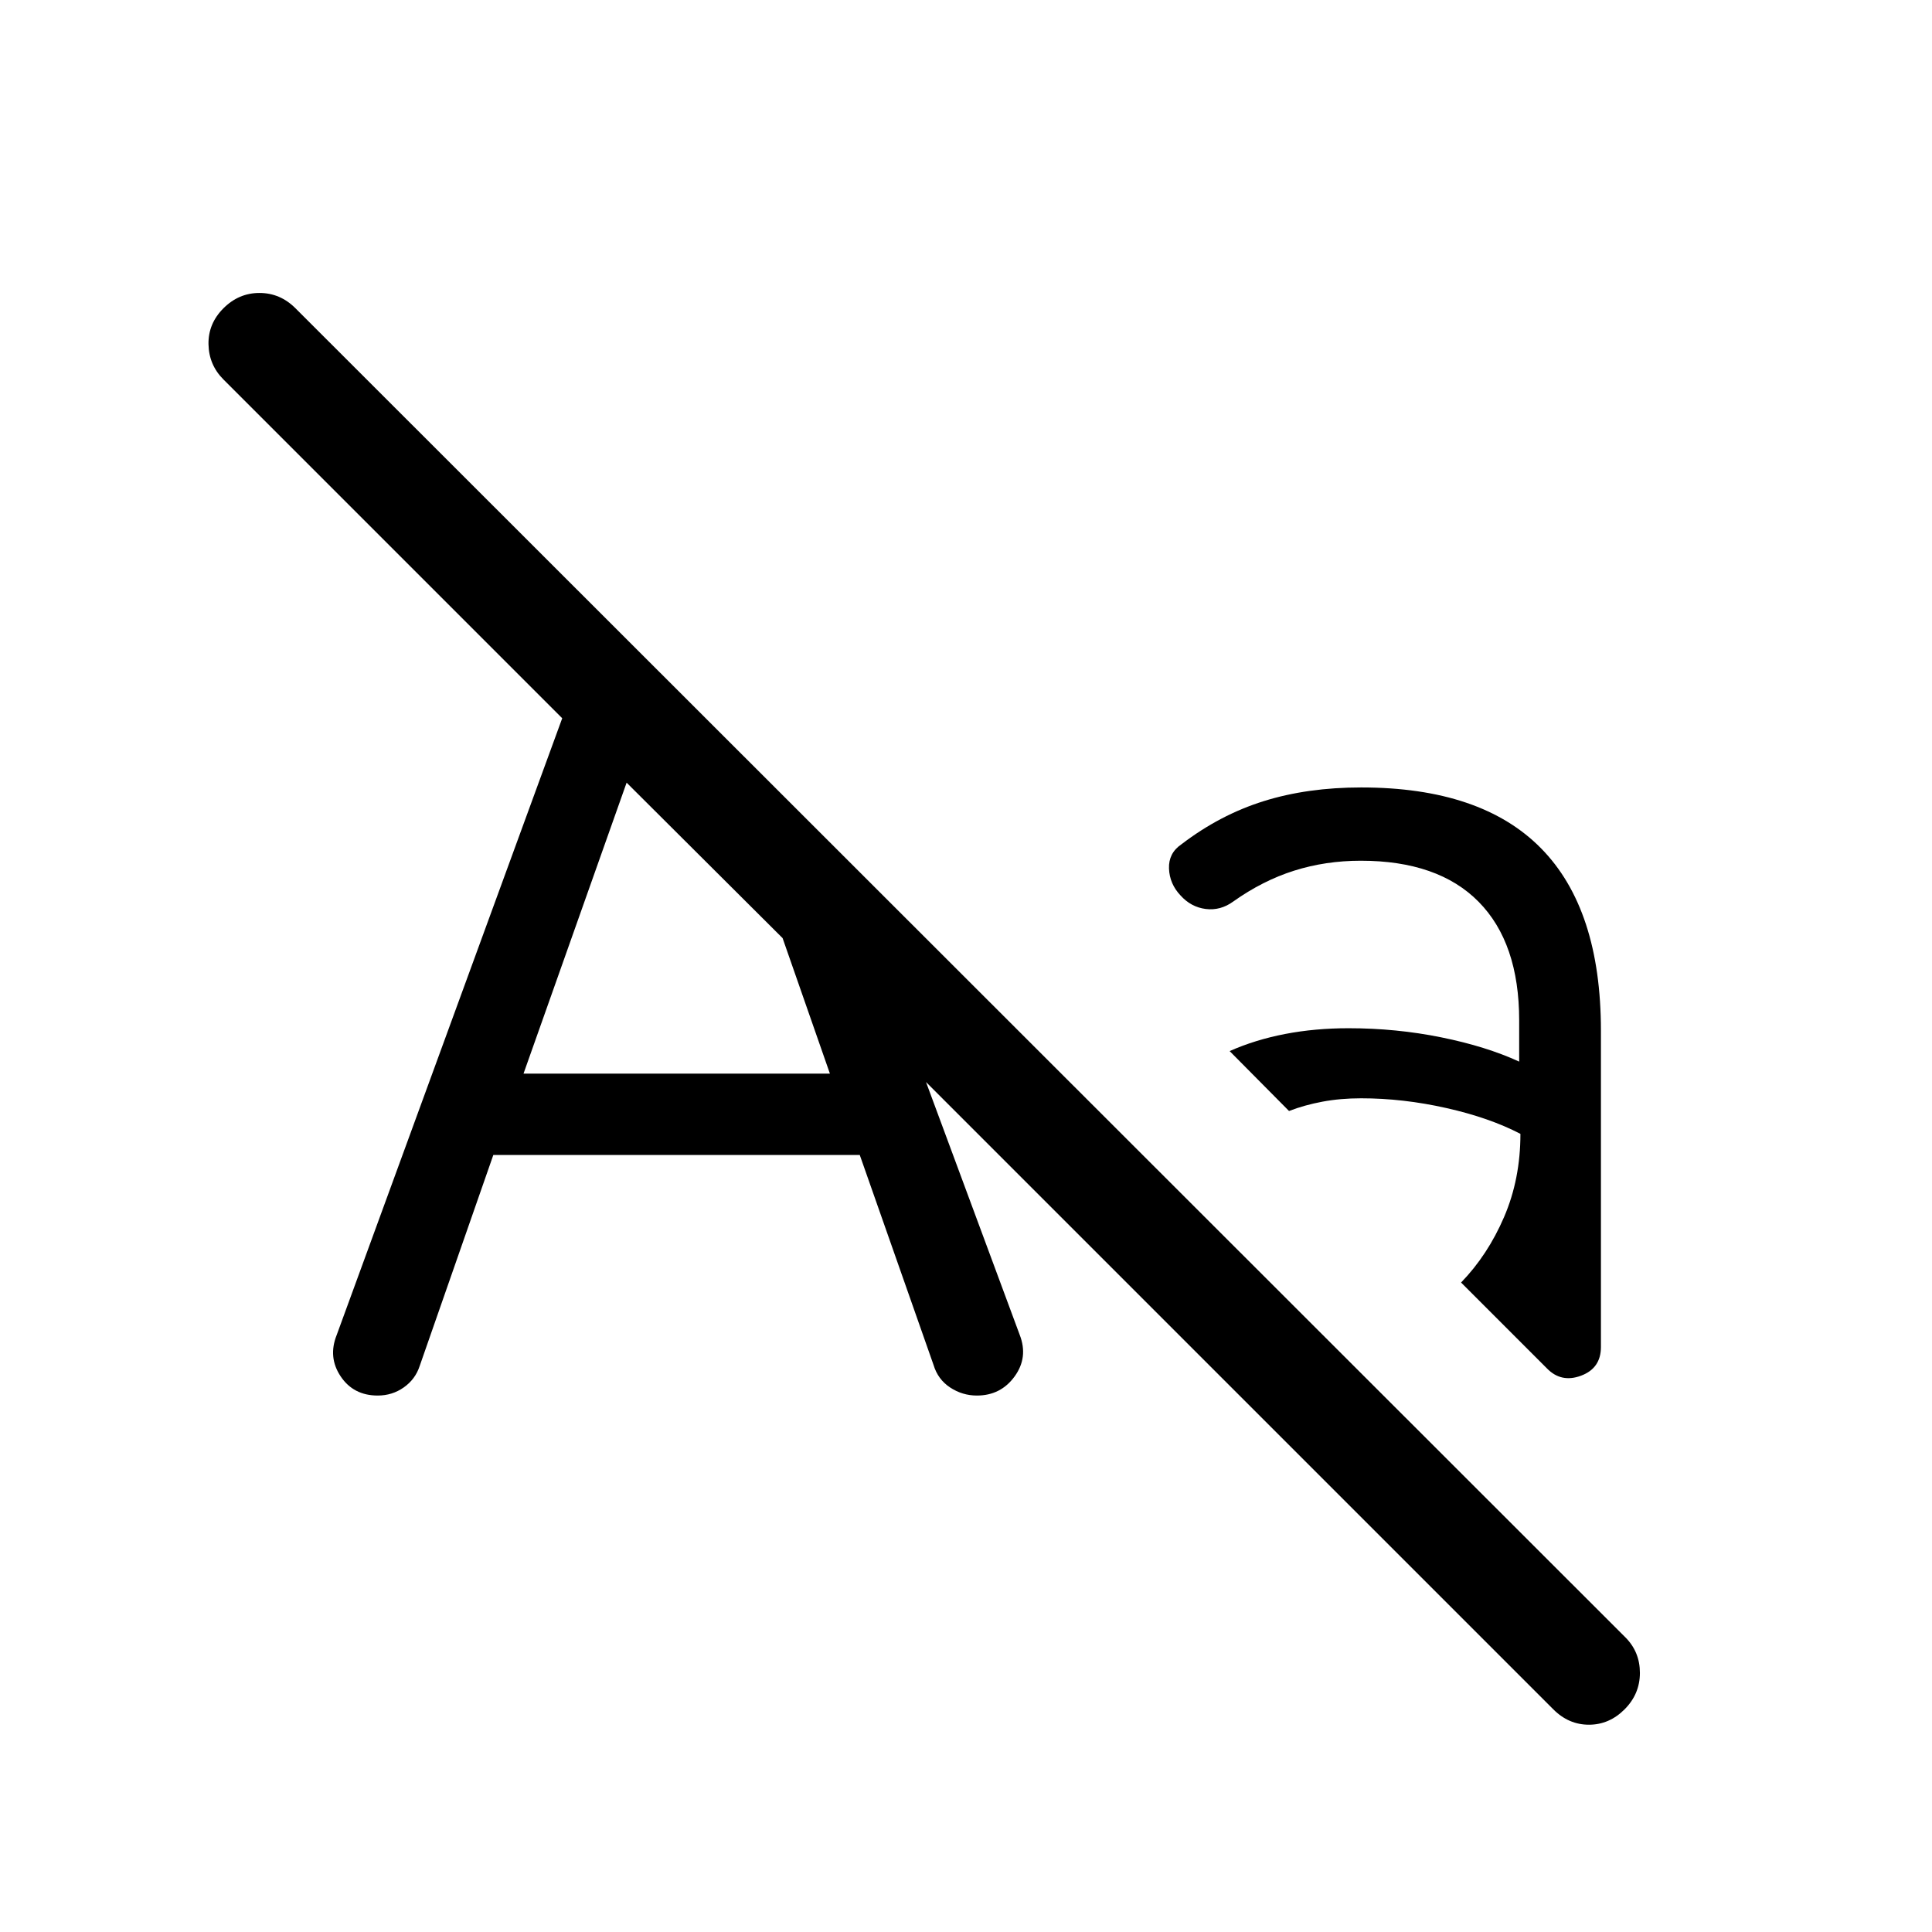 <svg xmlns="http://www.w3.org/2000/svg" height="40" viewBox="0 -960 960 960" width="40"><path d="M187.69-266.56q-12.05 0-18.42-9.53-6.37-9.53-1.99-20.5L279.36-603.1 111.03-771.44q-7.23-7.23-7.43-17.5-.19-10.26 7.43-17.88 7.61-7.61 17.89-7.61 10.29 0 17.9 7.61l660.82 660.41q7.23 7.23 7.22 17.7-.02 10.48-7.63 18.09-7.62 7.62-17.69 7.62-10.08 0-17.69-7.62L460.13-422.34l46.54 125.57q4.38 11.23-2.52 20.72-6.89 9.49-18.74 9.49-7.21 0-13.29-4-6.09-4-8.25-11.21L427.21-386.1H245.13l-36.62 104.92q-2.15 6.54-7.88 10.58t-12.94 4.04ZM311.36-571.1l-51.23 144.59h152.25l-23.51-67.34-77.51-77.25ZM726-322.72q13.26-13.69 21.37-32.55 8.12-18.86 8.12-41.32-15.34-8-36.82-12.83-21.49-4.84-42.34-4.84-10.31 0-19.25 1.68-8.95 1.68-16.57 4.63L611-437.72q12.72-5.64 27.56-8.5 14.85-2.86 31.54-2.86 23.72 0 46.05 4.53 22.34 4.52 38.72 12.06v-20.48q0-38.47-20.11-58.9-20.12-20.44-58.61-20.44-17.46 0-33.09 4.94-15.62 4.93-30.24 15.32-6.38 4.64-13.69 3.72-7.31-.93-12.51-6.7-5.47-5.77-5.75-13.41-.28-7.64 6.16-12.02 19.17-14.67 40.91-21.46 21.73-6.8 48.42-6.8 59.59 0 89.36 30.22 29.77 30.22 29.77 90.65v157.18q0 10.57-9.89 14.25-9.88 3.68-16.99-3.68L726-322.72Z"/></svg>